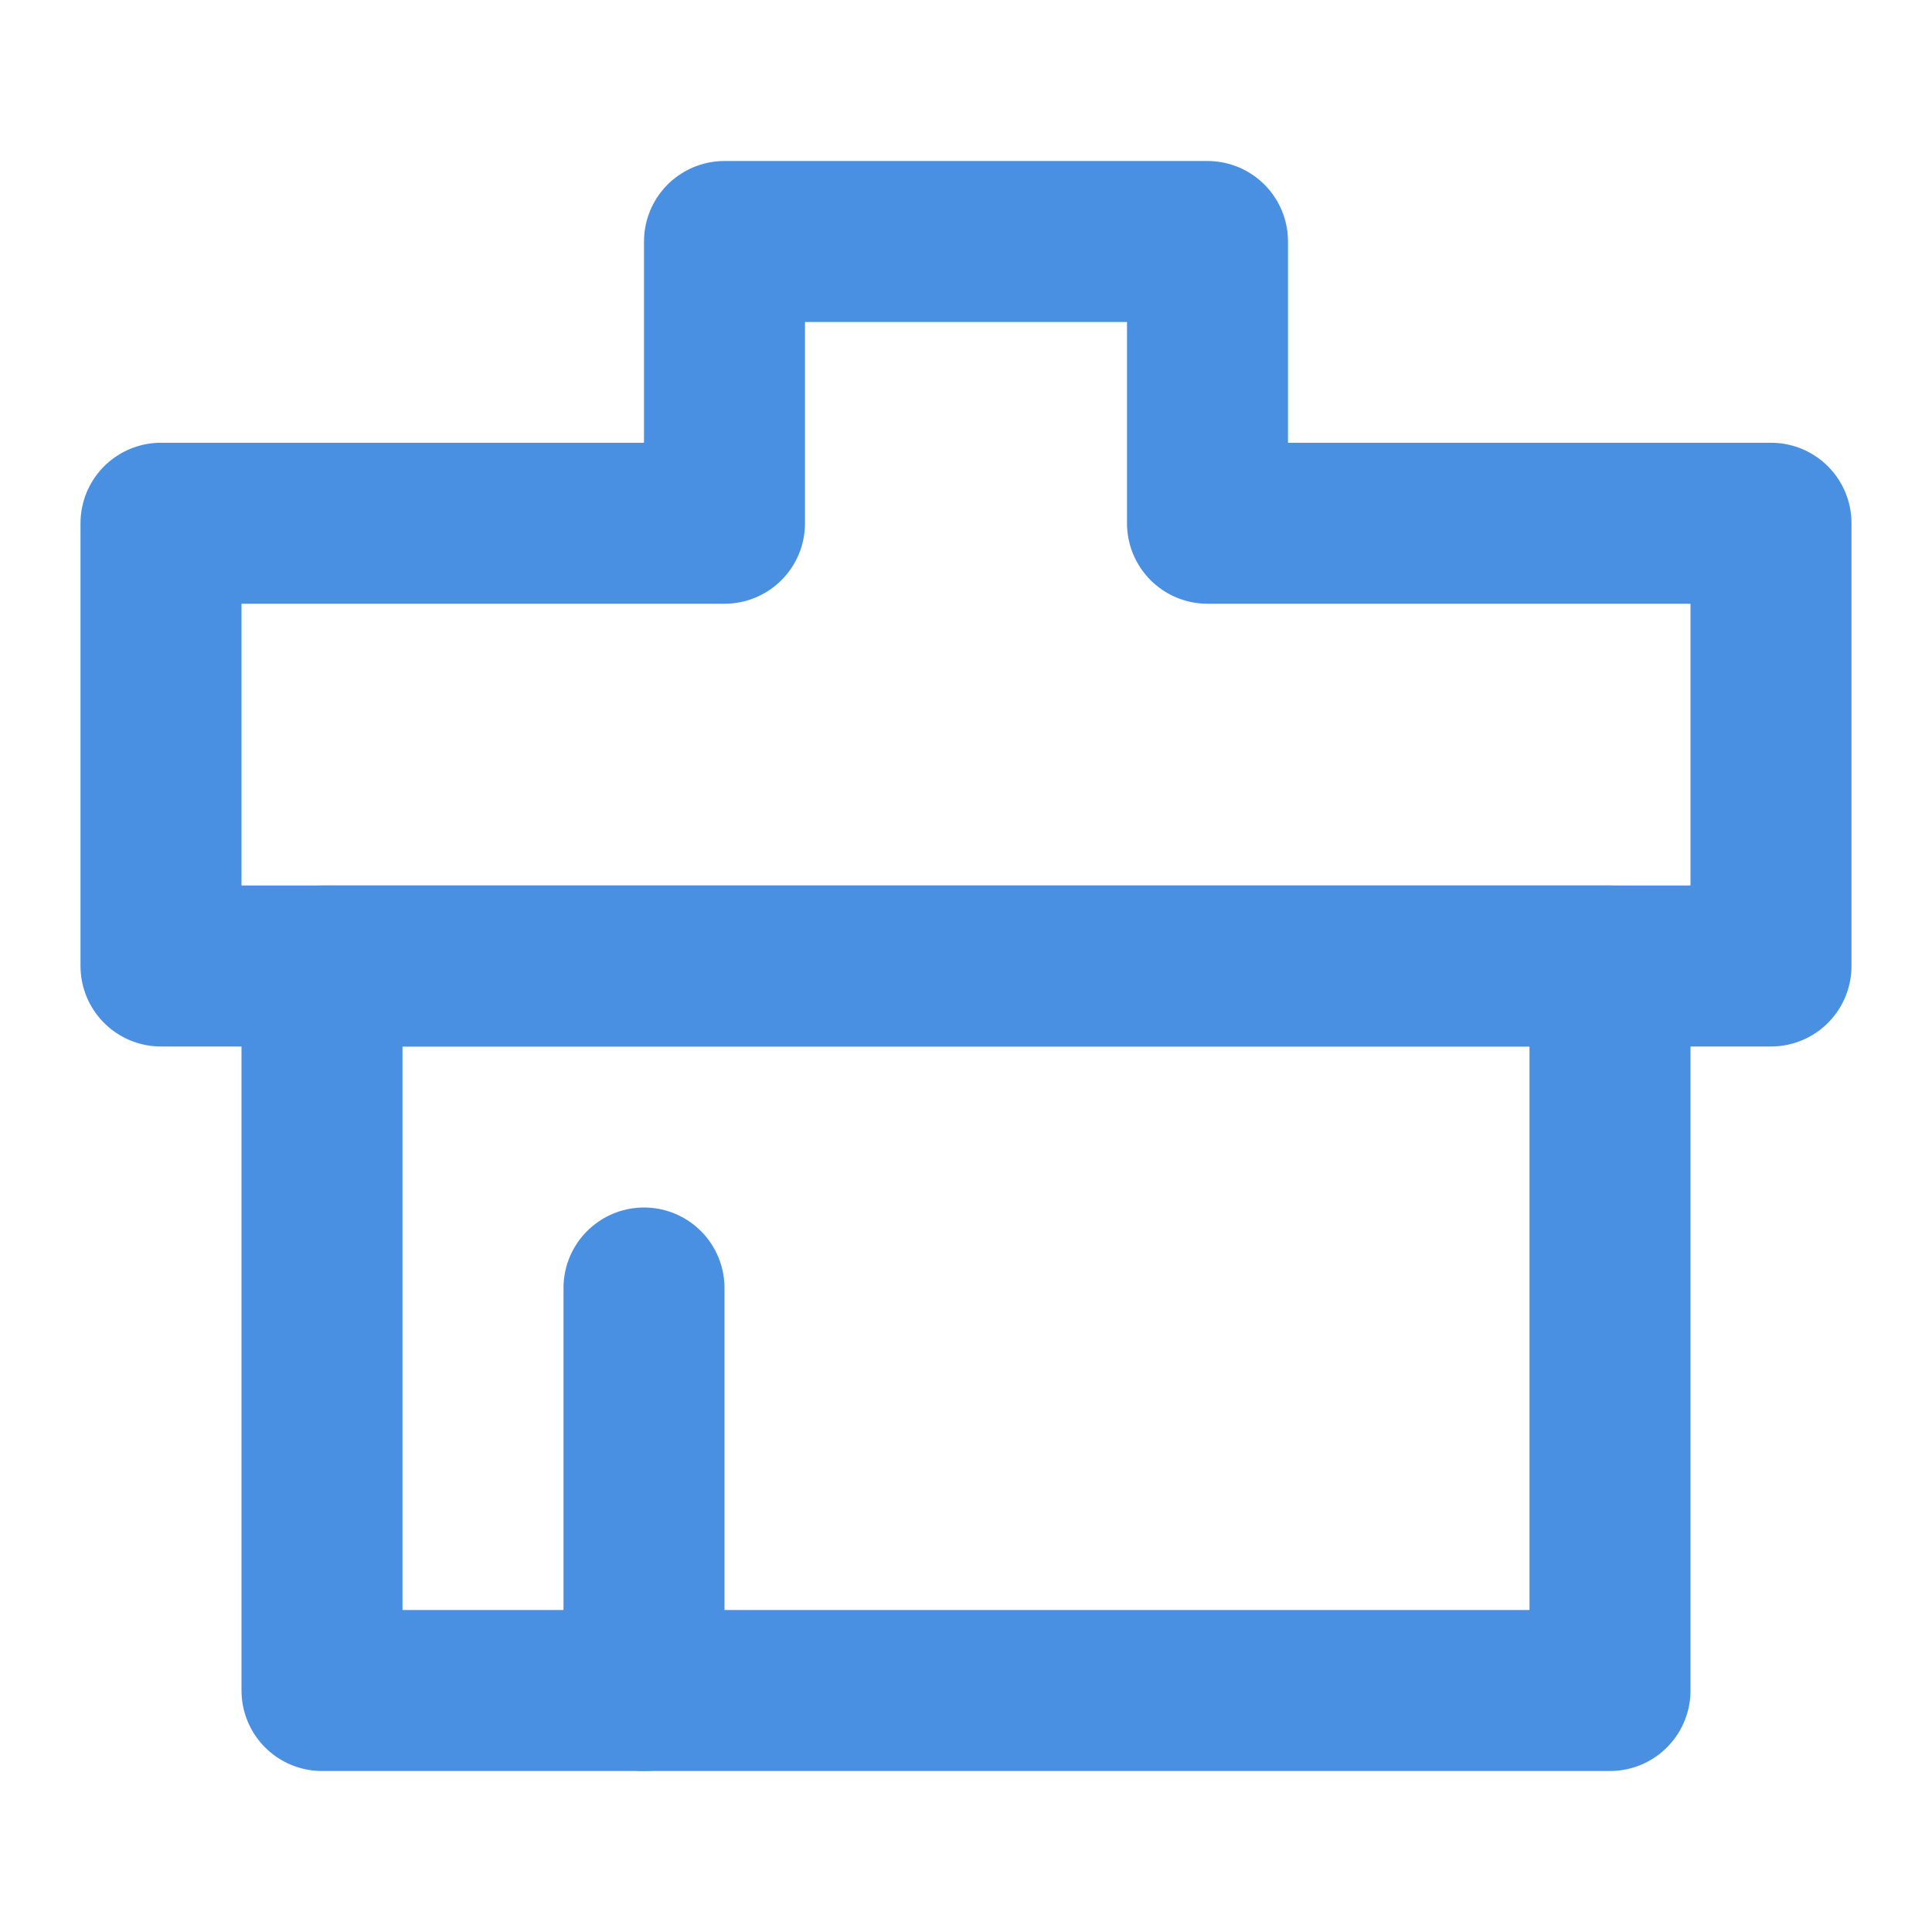 <?xml version="1.0" encoding="UTF-8"?><svg width="21" height="21" viewBox="0 0 48 48" fill="none" xmlns="http://www.w3.org/2000/svg"><rect x="8" y="24" width="32" height="18" stroke="#4a90e2" stroke-width="4" stroke-linecap="round" stroke-linejoin="round"/><path d="M4 13H18V6H30V13H44V24H4V13Z" fill="none" stroke="#4a90e2" stroke-width="4" stroke-linecap="round" stroke-linejoin="round"/><path d="M16 32L16 42" stroke="#4a90e2" stroke-width="4" stroke-linecap="round"/></svg>